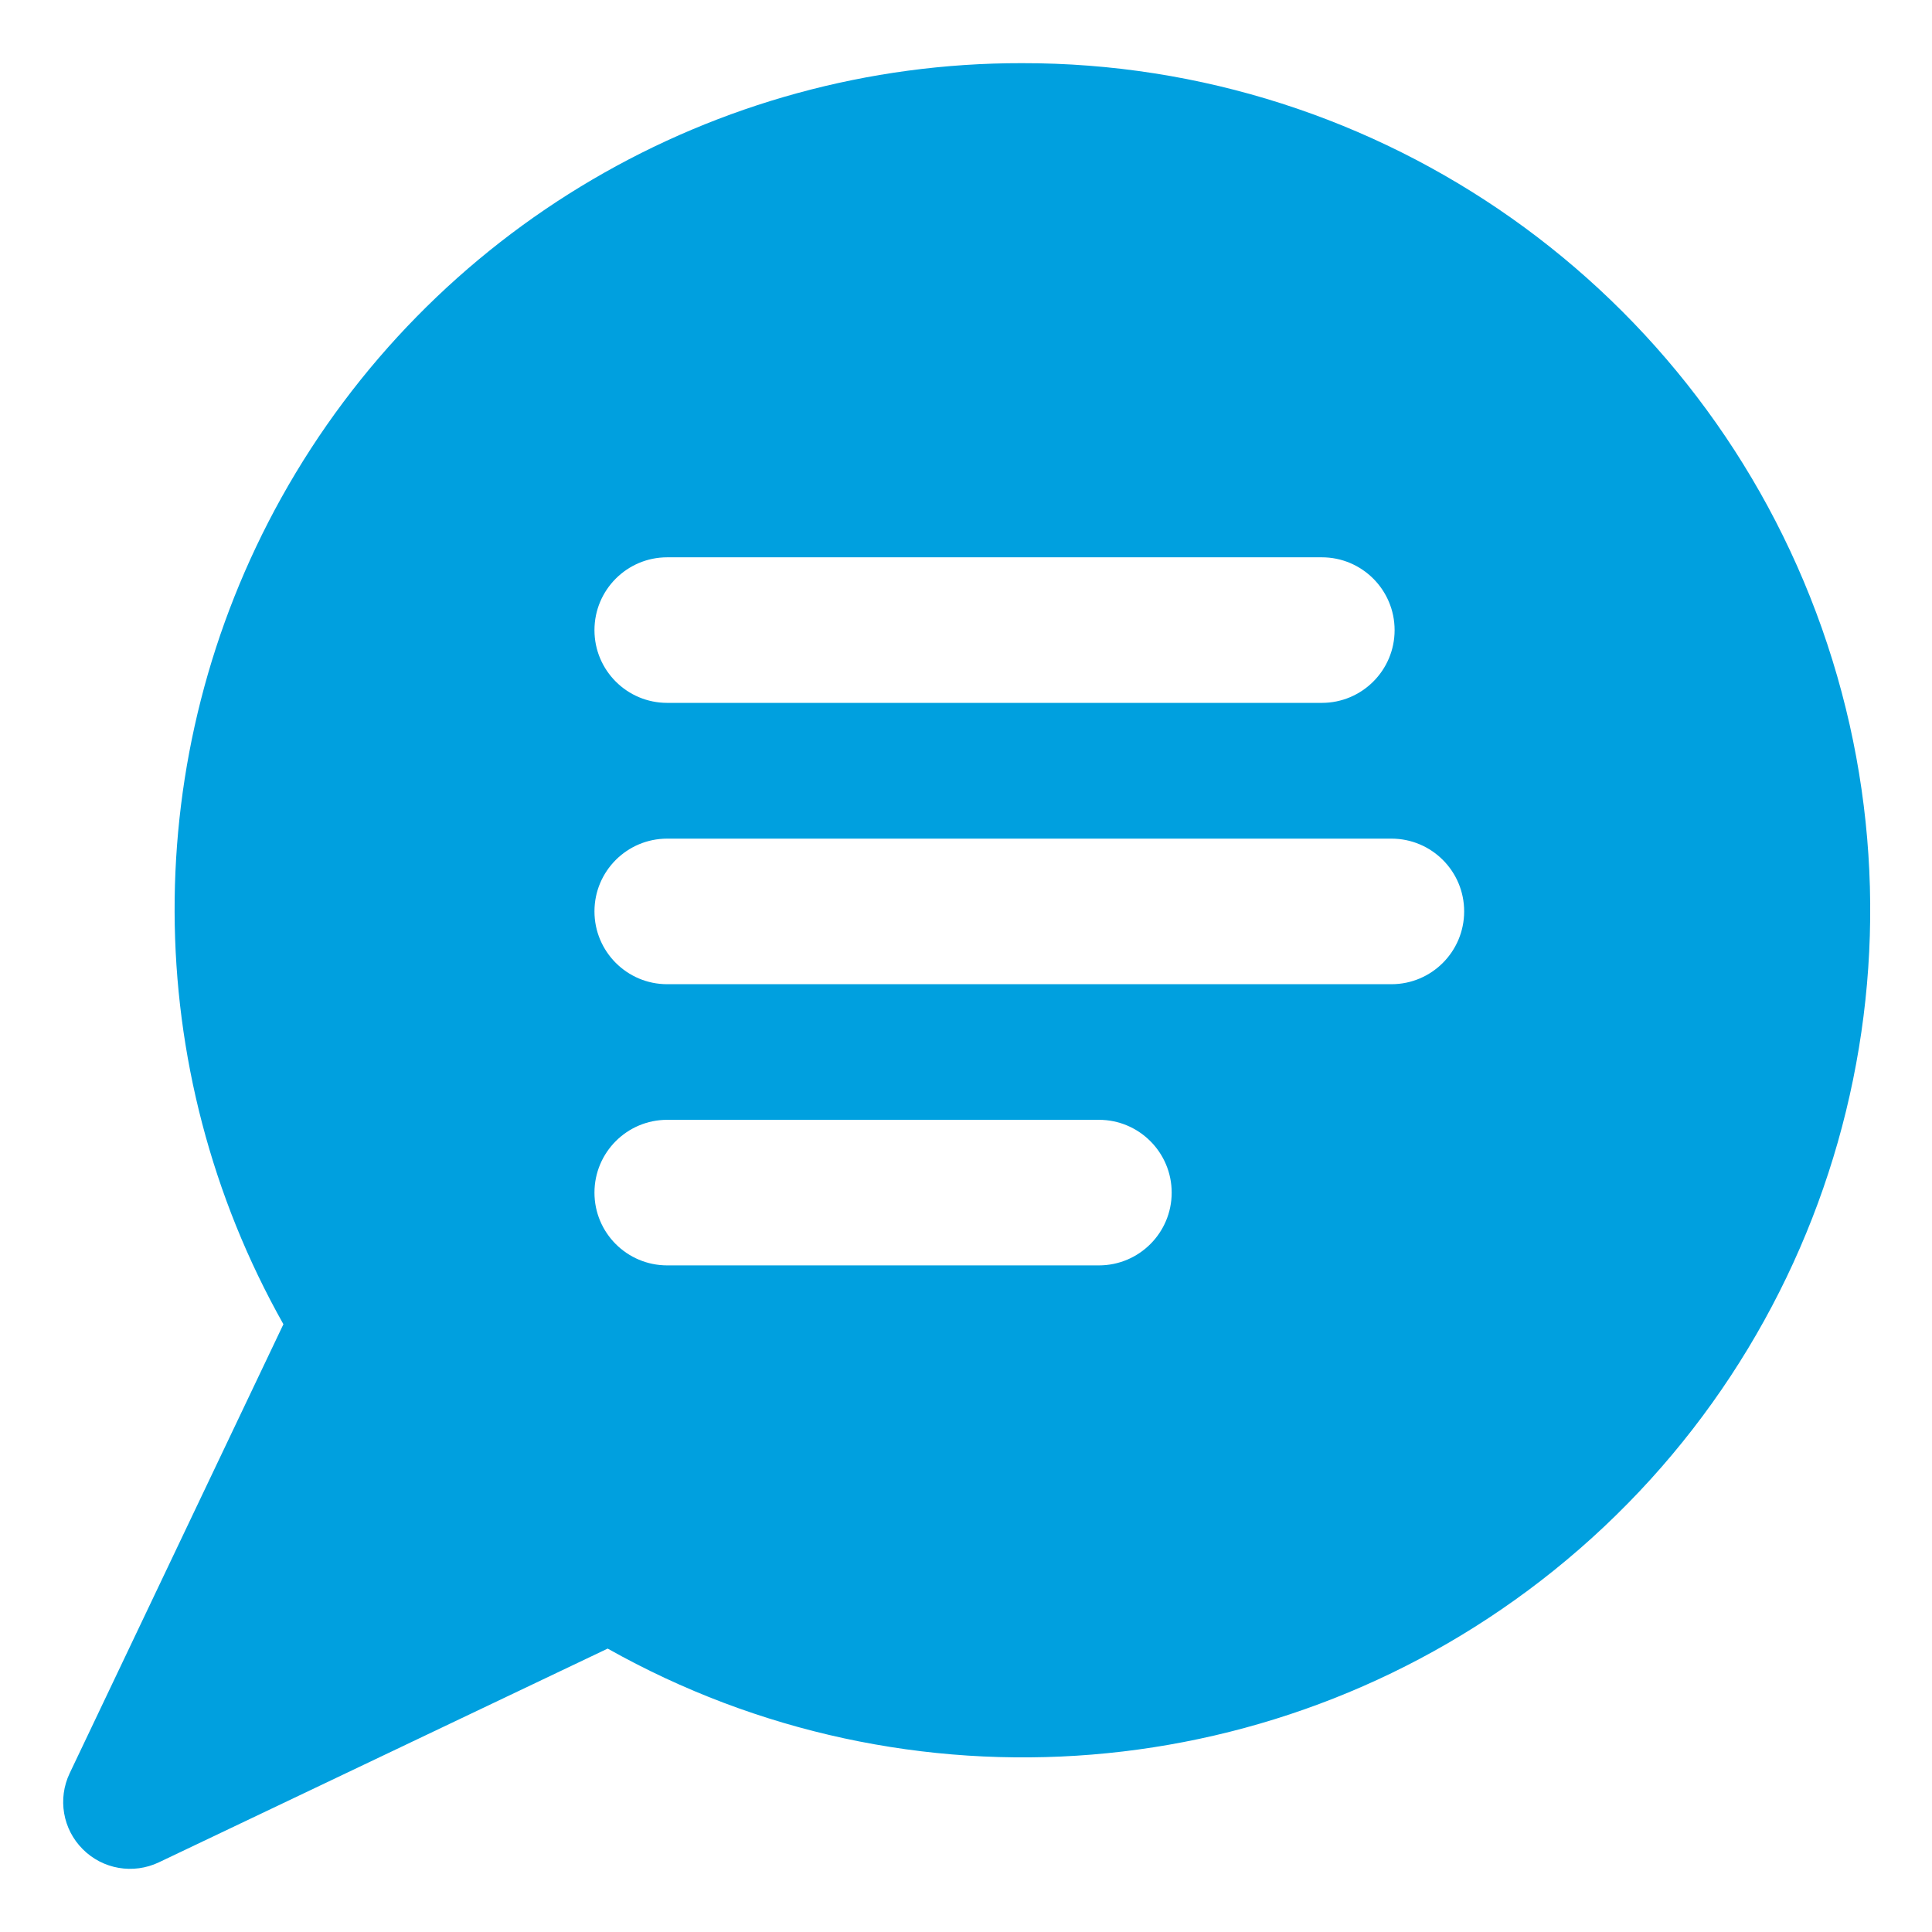 <svg class="icon"
     viewBox="0 0 26 26"
     fill="none"
     xmlns="http://www.w3.org/2000/svg"
>
  <path fill-rule="evenodd"
        clip-rule="evenodd"
        d="M24.518 8.455C22.907 3.891 18.59 0.842 13.75 0.85C9.613 0.845 5.798 3.084 3.786 6.699C1.856 10.169 1.877 14.382 3.814 17.821L0.938 23.863C0.774 24.207 0.844 24.617 1.114 24.886C1.383 25.156 1.793 25.226 2.137 25.063L8.178 22.186C12.222 24.462 17.266 24.064 20.909 21.136C24.682 18.104 26.129 13.02 24.518 8.455ZM8.979 7.5C8.438 7.5 8 7.939 8 8.48C8 9.021 8.438 9.459 8.979 9.459H17.789C18.329 9.459 18.768 9.021 18.768 8.48C18.768 7.939 18.329 7.5 17.789 7.5H8.979ZM8 12.265C8 11.724 8.438 11.286 8.979 11.286H18.725C19.266 11.286 19.704 11.724 19.704 12.265C19.704 12.806 19.266 13.245 18.725 13.245H8.979C8.438 13.245 8 12.806 8 12.265ZM8.979 15.07C8.438 15.07 8 15.509 8 16.05C8 16.591 8.438 17.029 8.979 17.029H14.789C15.329 17.029 15.768 16.591 15.768 16.05C15.768 15.509 15.329 15.07 14.789 15.07H8.979Z"
        fill="#00A0DF"
  />
</svg>
